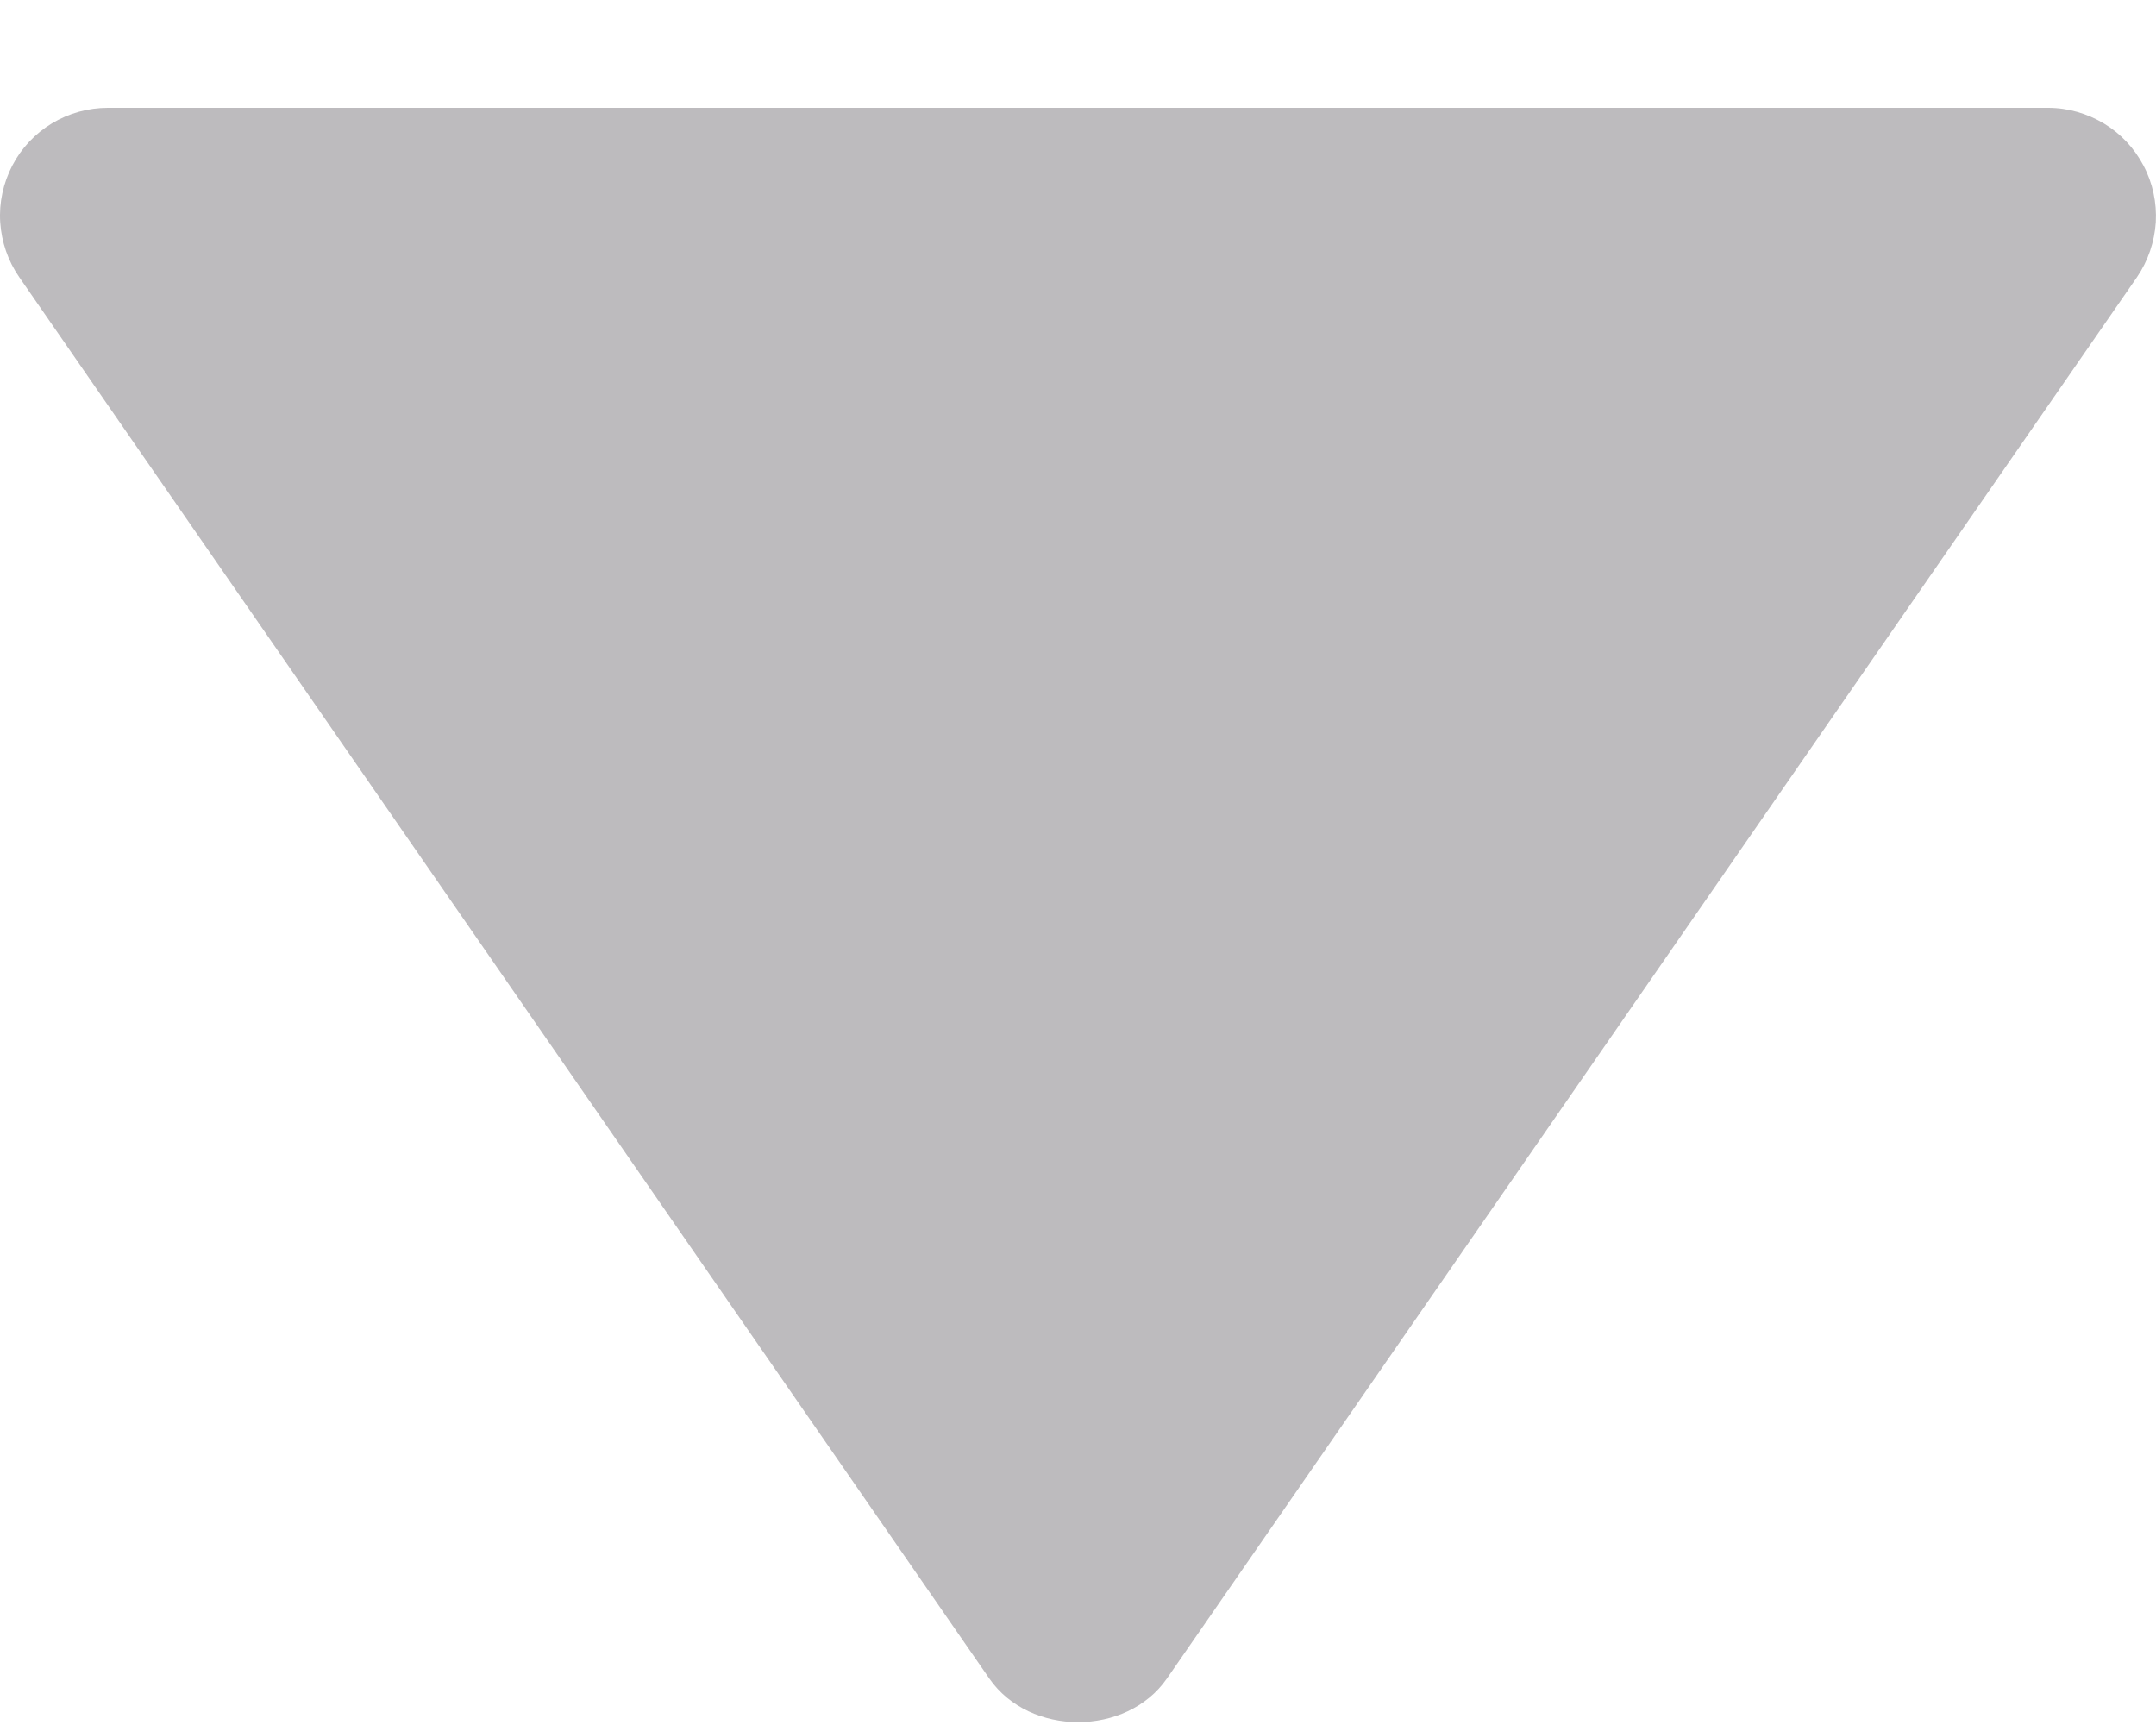 <svg width="10" height="8" viewBox="0 0 10 8" fill="none" xmlns="http://www.w3.org/2000/svg">
<path d="M0.5 0.5H9.5C9.591 0.5 9.681 0.526 9.759 0.573C9.837 0.62 9.9 0.688 9.942 0.768C9.985 0.849 10.004 0.94 9.999 1.031C9.993 1.122 9.963 1.21 9.912 1.285L5.412 7.785C5.225 8.054 4.776 8.054 4.589 7.785L0.089 1.285C0.037 1.21 0.007 1.122 0.001 1.031C-0.005 0.94 0.015 0.849 0.057 0.768C0.099 0.687 0.163 0.619 0.241 0.572C0.319 0.525 0.409 0.5 0.5 0.5Z" fill="#BDBBBE"/>
</svg>
